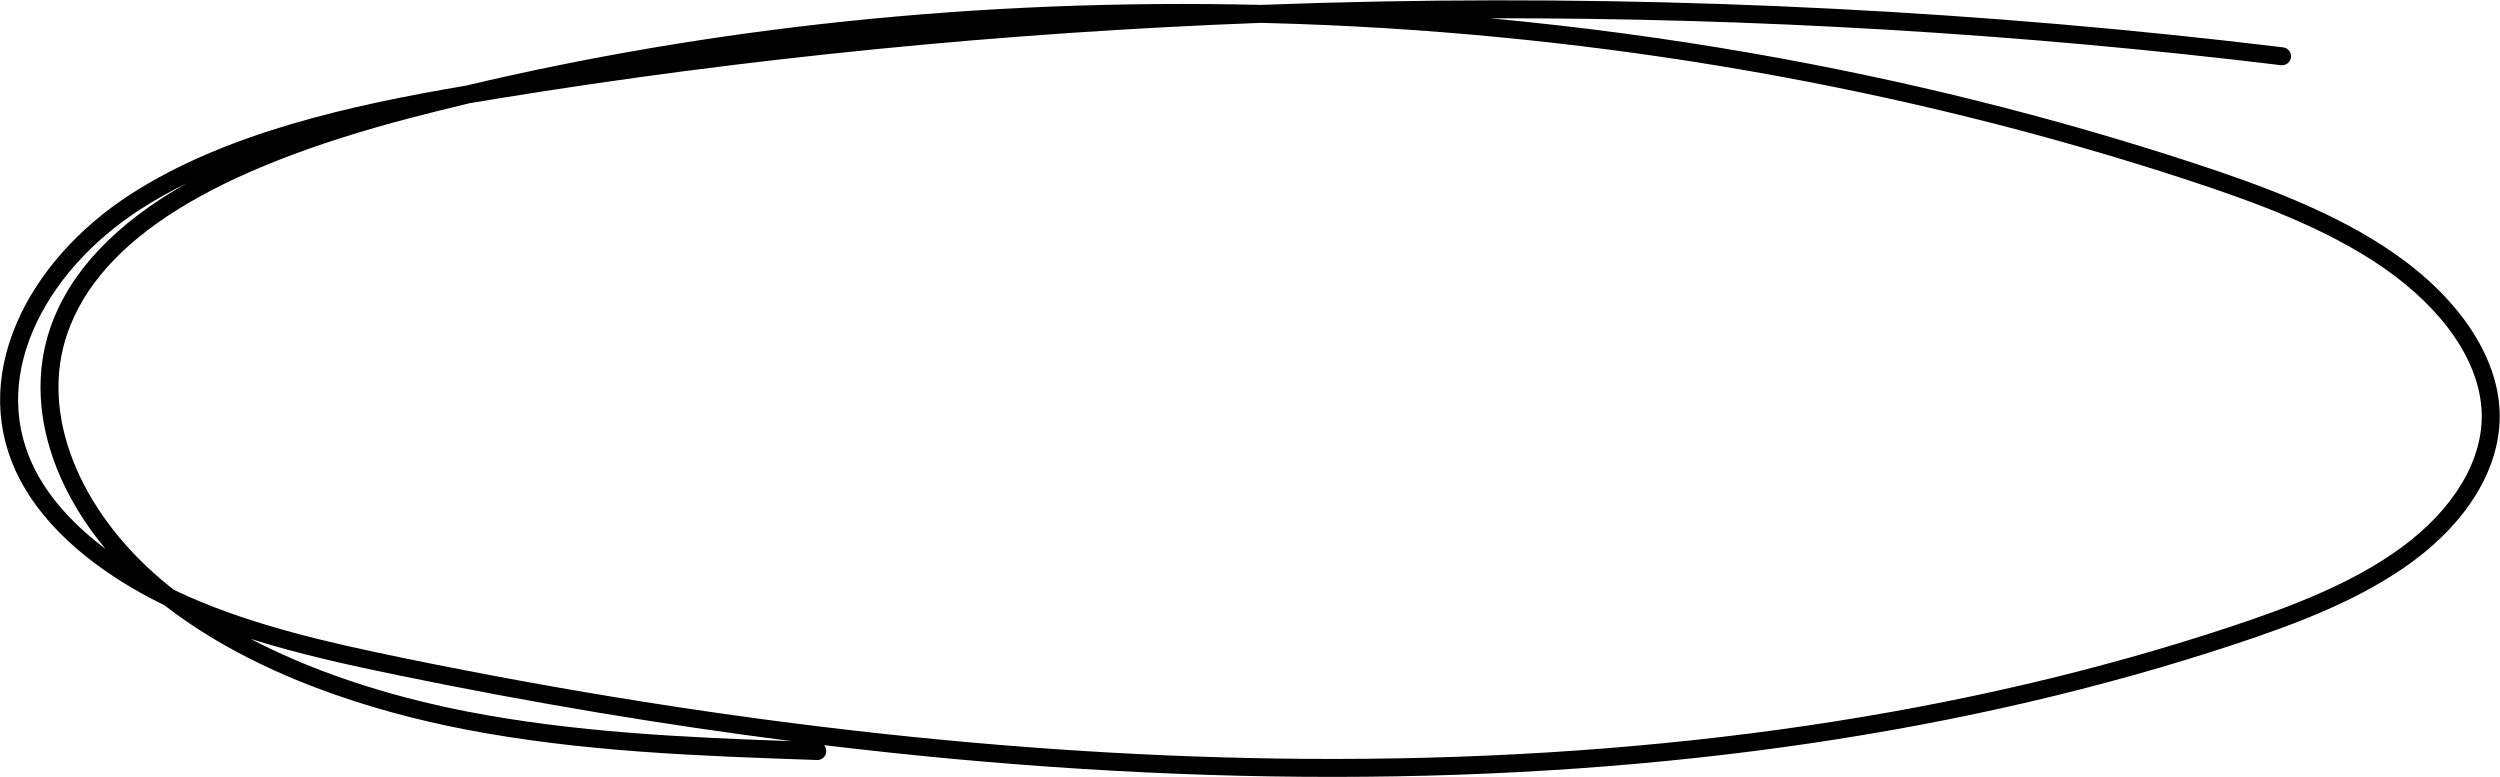 <?xml version="1.0" encoding="UTF-8"?>
<!-- Generated by Pixelmator Pro 3.6.10 -->
<svg width="6961" height="2164" viewBox="0 0 6961 2164" xmlns="http://www.w3.org/2000/svg">
    <path id="path2" fill="#000000" stroke="none" d="M 457.797 1685.252 C 715.752 1885.521 1049.893 1983.173 1290.888 2030.17 C 1615.884 2093.549 1950.87 2105.048 2274.824 2116.169 C 2288.764 2116.697 2300.19 2105.842 2300.666 2092.043 C 2300.894 2085.456 2298.55 2079.373 2294.534 2074.767 C 2782.372 2133.567 3255.346 2163.19 3709.329 2163.19 C 3711.917 2163.19 3714.521 2163.19 3717.109 2163.19 C 4640.559 2162.498 5483.259 2038.308 6221.792 1794.062 C 6394.355 1736.99 6573.929 1669.521 6718.22 1563.166 C 6877.082 1446.076 6965.205 1294.257 6959.988 1146.646 C 6954.483 990.924 6846.064 829.125 6662.536 702.73 C 6499.865 590.709 6299.539 516.917 6107.294 453.862 C 5713.284 324.628 5300.524 221.906 4880.488 148.548 C 4639.354 106.436 4394.827 73.822 4149.254 50.955 C 4883.959 49.486 5623.221 93.319 6351.195 181.5 C 6364.896 183.155 6377.359 173.397 6379.019 159.688 C 6380.679 145.982 6370.917 133.523 6357.209 131.863 C 5527.961 31.415 4684.138 -11.58 3849.083 4.051 C 3736.087 6.167 3623.208 9.357 3510.395 13.622 C 3121.422 4.405 2732.466 19.884 2352.713 59.748 C 1992.711 97.541 1638.772 157.487 1298.143 238.284 C 978.929 292.536 629.328 369.261 363.402 541.042 C 218.265 634.799 105.83 761.866 46.811 898.834 C -18.312 1049.964 -15.071 1201.398 56.182 1336.77 C 126.736 1470.815 268.342 1593.35 457.797 1685.252 Z M 1300.459 1981.098 C 1126.565 1947.183 903.23 1886.453 697.586 1778.84 C 834.553 1822.093 976.195 1852.948 1112.662 1881.013 C 1483.654 1957.314 1848.465 2018.276 2205.586 2063.743 C 1905.809 2053.196 1598.025 2039.126 1300.459 1981.098 Z M 1308.113 287.307 C 1334.056 282.902 1359.797 278.646 1385.273 274.498 C 2078.954 161.575 2792.406 90.845 3510.733 63.644 C 3545.01 64.462 3579.275 65.471 3613.549 66.675 C 4035.131 81.486 4458.495 125.604 4871.886 197.801 C 5289.566 270.748 5699.975 372.885 6091.71 501.372 C 6280.402 563.261 6476.72 635.48 6634.174 743.911 C 6804.54 861.235 6905.081 1008.669 6910.021 1148.412 C 6914.643 1279.271 6833.922 1415.774 6688.557 1522.915 C 6549.893 1625.12 6374.73 1690.818 6206.094 1746.593 C 5472.619 1989.163 4635.192 2112.502 3717.072 2113.19 C 3714.444 2113.19 3711.958 2113.19 3709.333 2113.19 C 2900.117 2113.19 2029.821 2018.594 1122.737 1832.038 C 923.75 1791.116 713.75 1744.245 525.821 1661.611 C 511.746 1655.422 497.909 1649.062 484.343 1642.552 C 471.609 1632.575 459.081 1622.341 446.77 1611.839 C 334.954 1516.441 251.008 1403.103 204.005 1284.068 C 155.244 1160.578 149.665 1037.309 187.875 927.586 C 278.193 668.236 591.692 471.969 1146.284 327.572 C 1199.873 313.617 1253.807 300.2 1308.113 287.307 Z M 92.73 918.62 C 147.869 790.654 253.63 671.477 390.532 583.043 C 431.664 556.472 474.94 532.235 519.939 510.028 C 321.937 622.024 194.357 756.94 140.658 911.144 C 98.453 1032.339 104.275 1167.646 157.5 1302.432 C 188.64 1381.293 234.836 1457.644 293.769 1528.351 C 206.955 1463.214 140.811 1390.204 100.428 1313.479 C 36.455 1191.938 33.792 1055.398 92.73 918.62 Z"/>
</svg>
